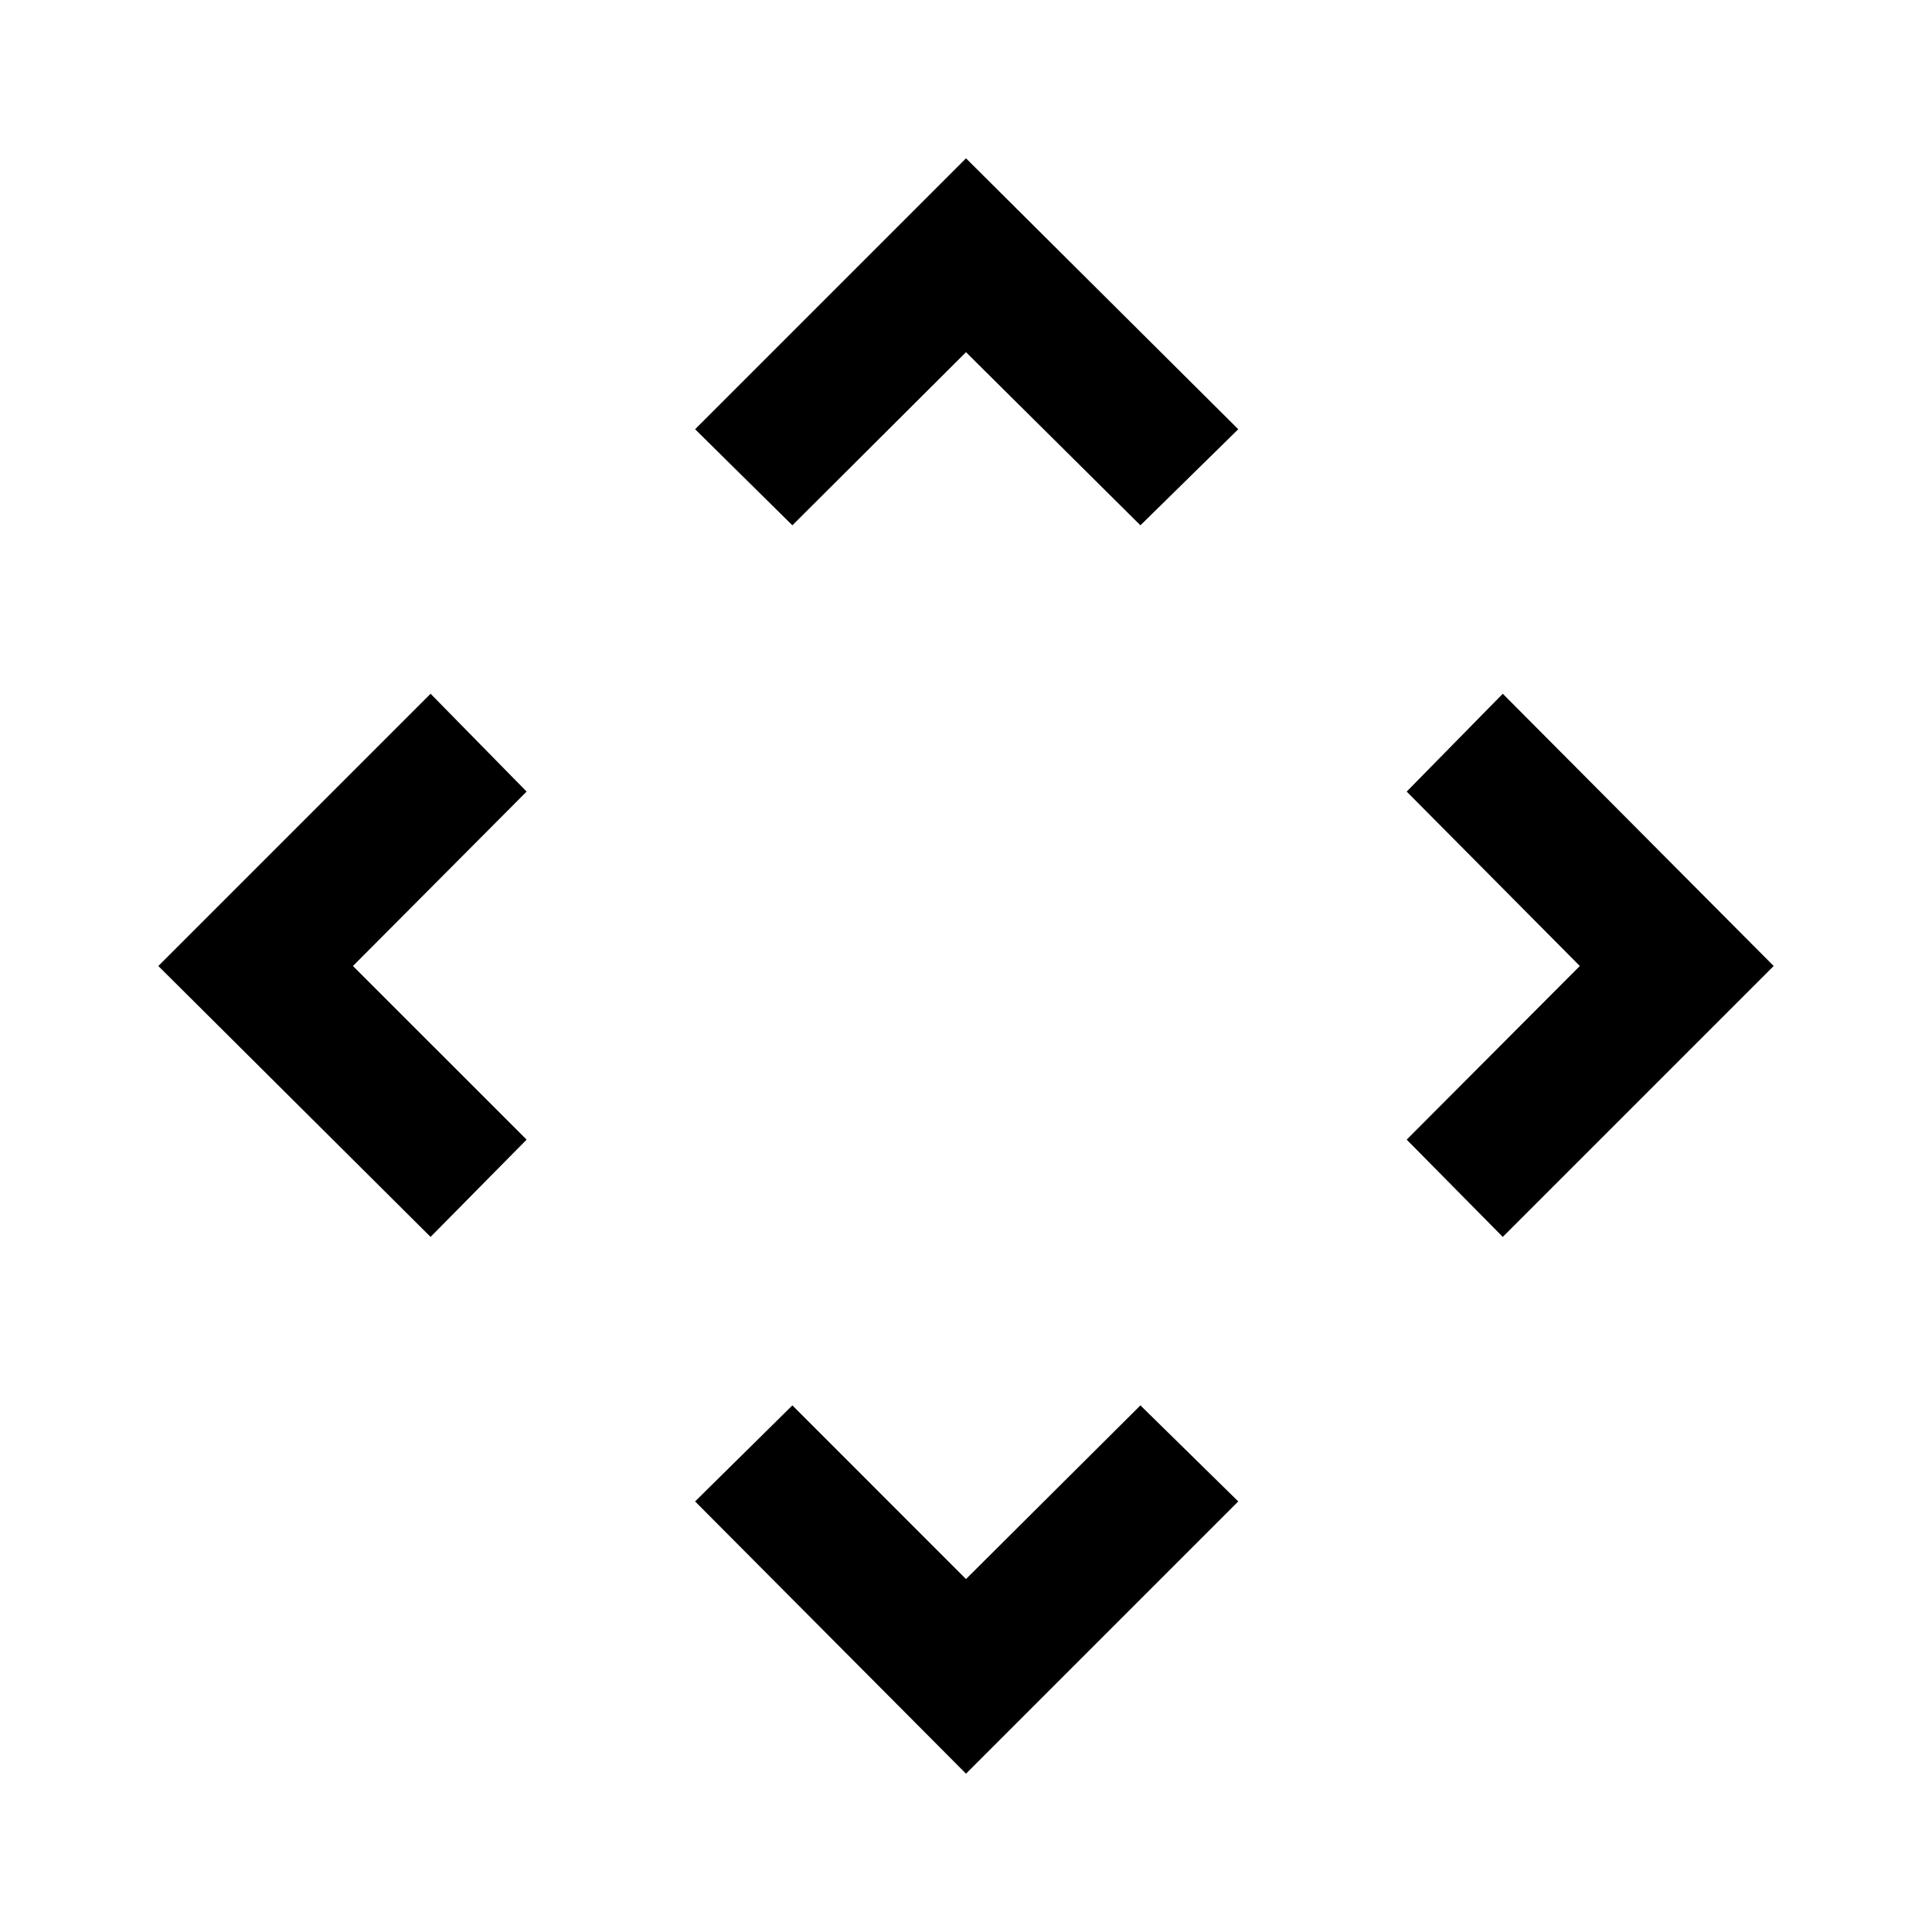 <svg xmlns="http://www.w3.org/2000/svg" height="40" viewBox="0 -960 960 960" width="40"><path d="m480-175.38 86.67-86.29 48.61 47.72L480-78.67 345.39-213.95l48.33-47.72L480-175.38ZM175.38-480l86.29 86.28-47.72 48.33L78.67-480l135.28-135.28 47.72 48.61L175.38-480ZM785-480l-86.02-86.67 47.74-48.61L881.33-480 746.72-345.39l-47.74-48.33L785-480ZM480-785l-86.28 86.02-48.33-47.74L480-881.33l135.28 134.61-48.61 47.74L480-785Z"/></svg>